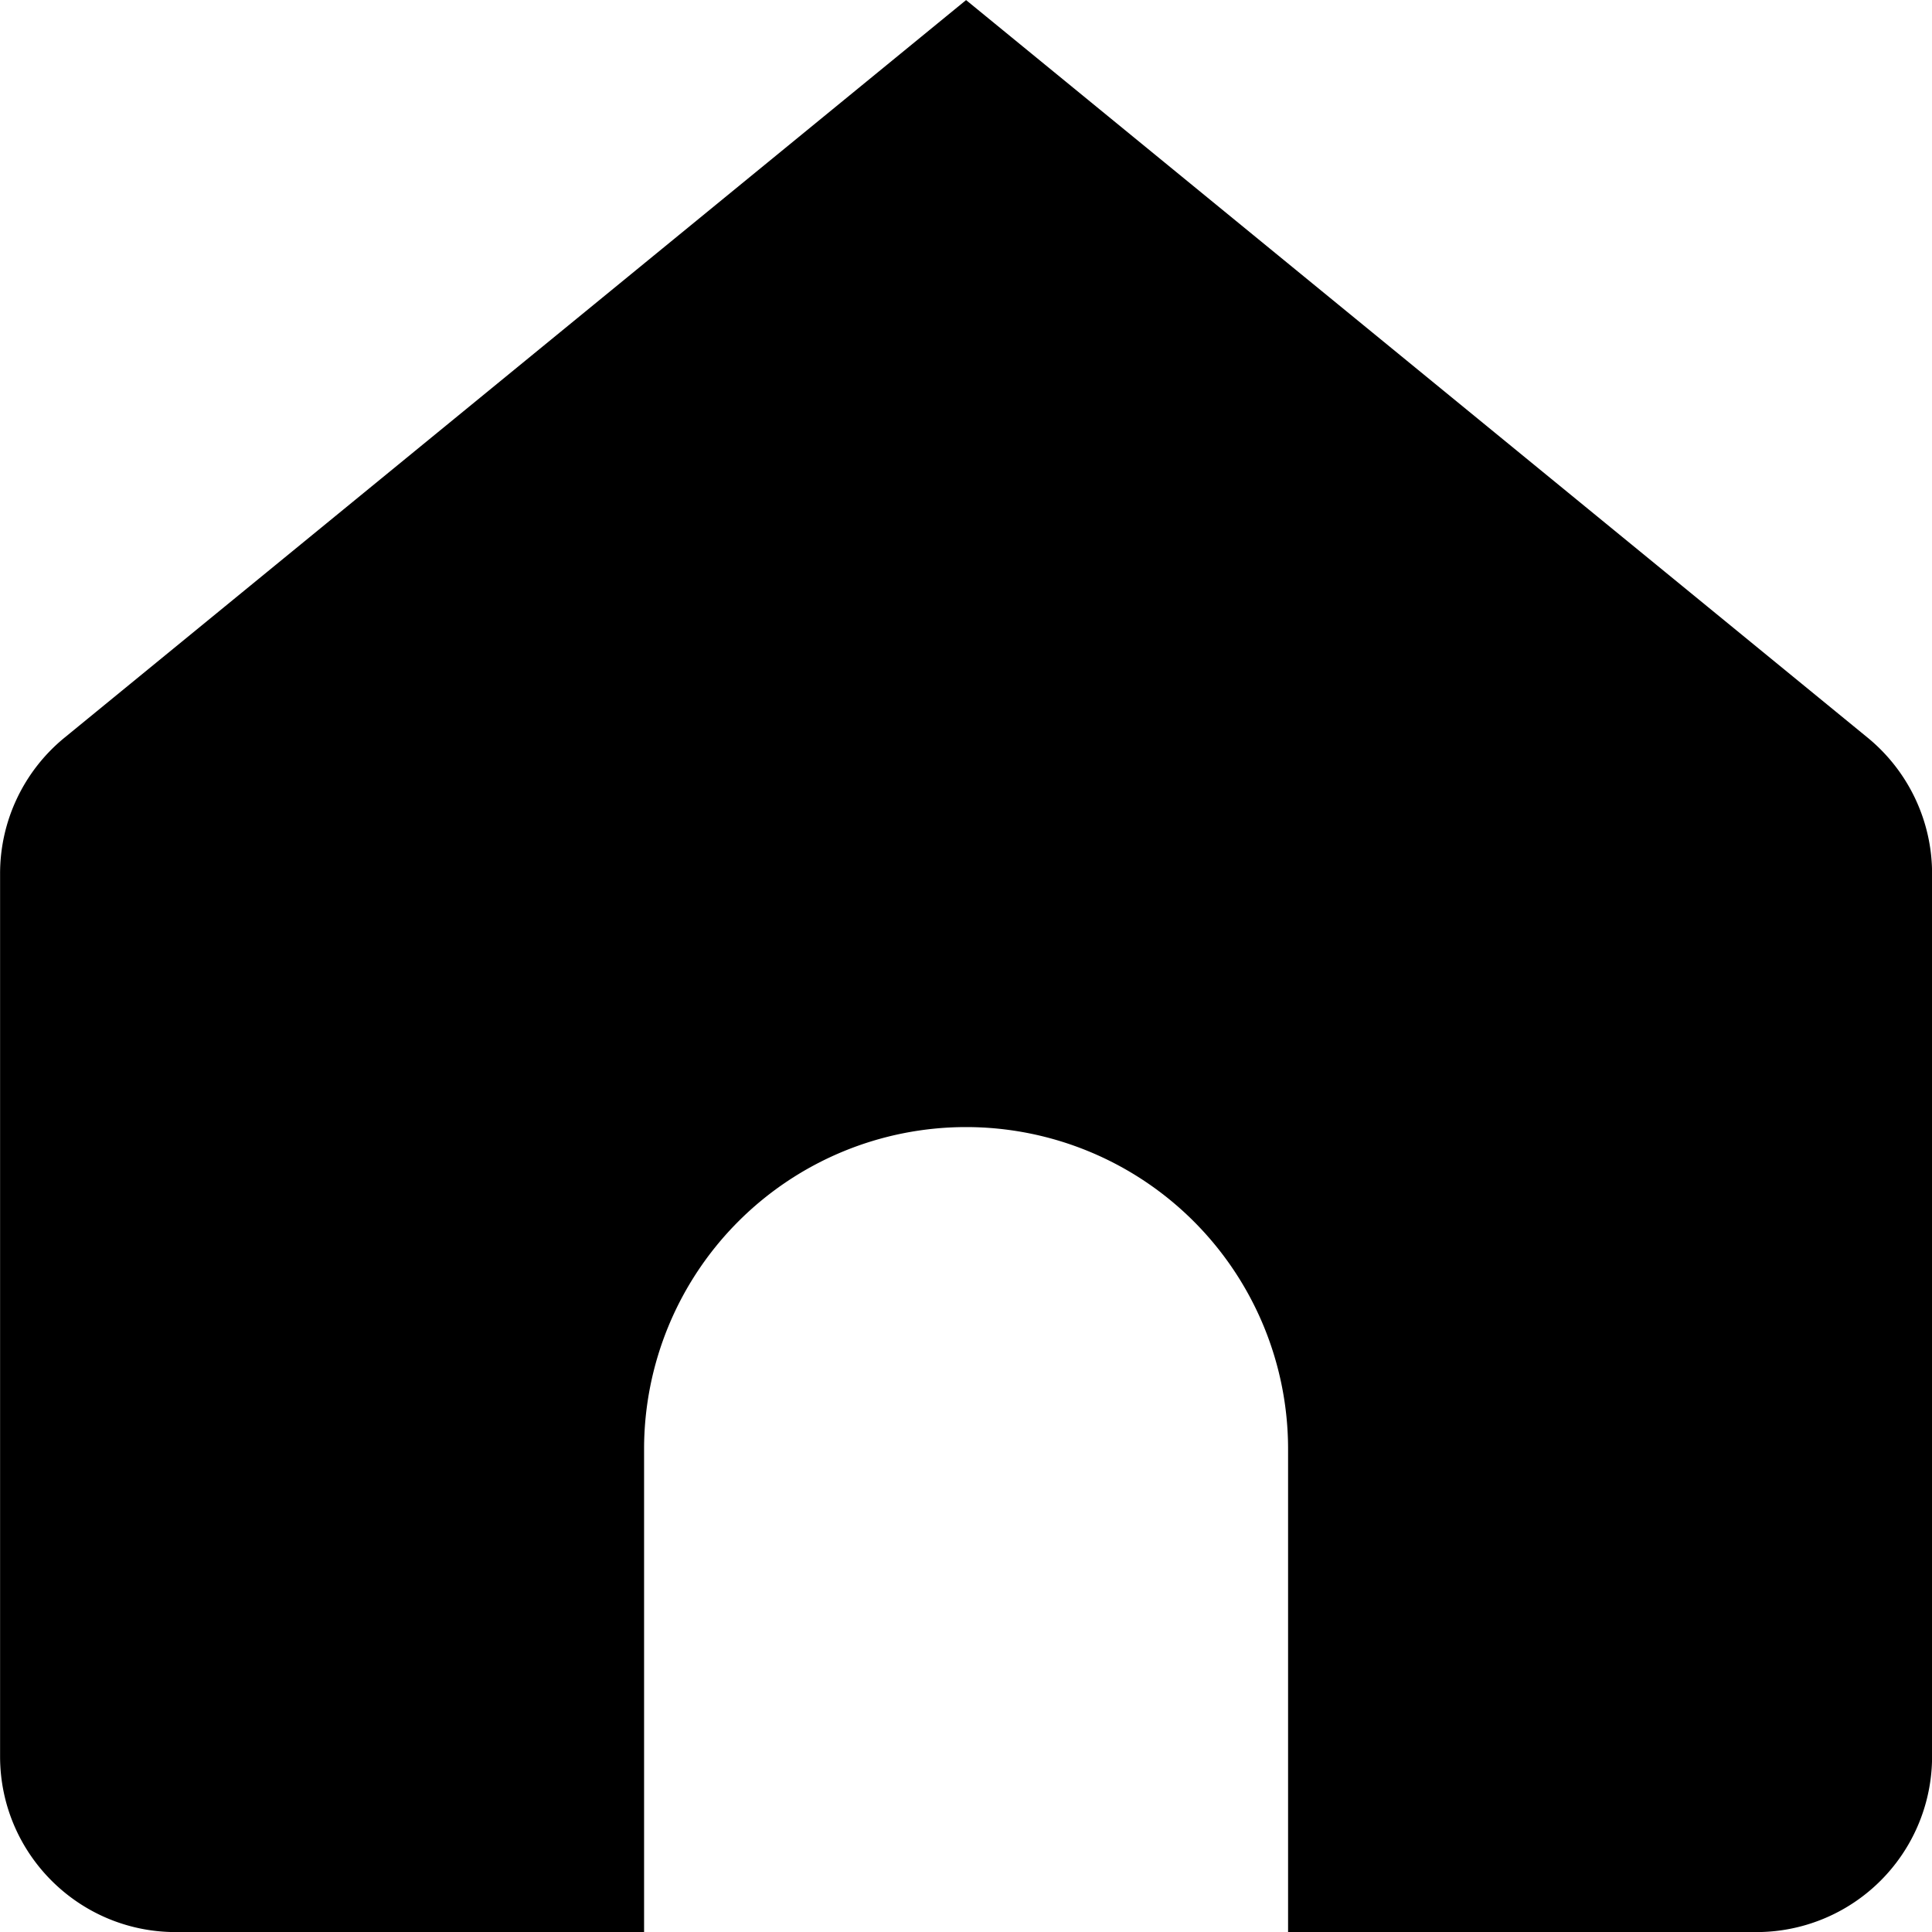 <svg xmlns="http://www.w3.org/2000/svg" width="24" height="24" fill="none"><path fill="#000" d="M23.201 9.164 12.001.001.801 9.164a2.18 2.18 0 0 0-.8 1.689v10.966c0 1.205.977 2.182 2.182 2.182h5.818v-6a4 4 0 0 1 8 0v6h5.818a2.182 2.182 0 0 0 2.182-2.182V10.853c0-.654-.294-1.274-.8-1.689Z"/></svg>